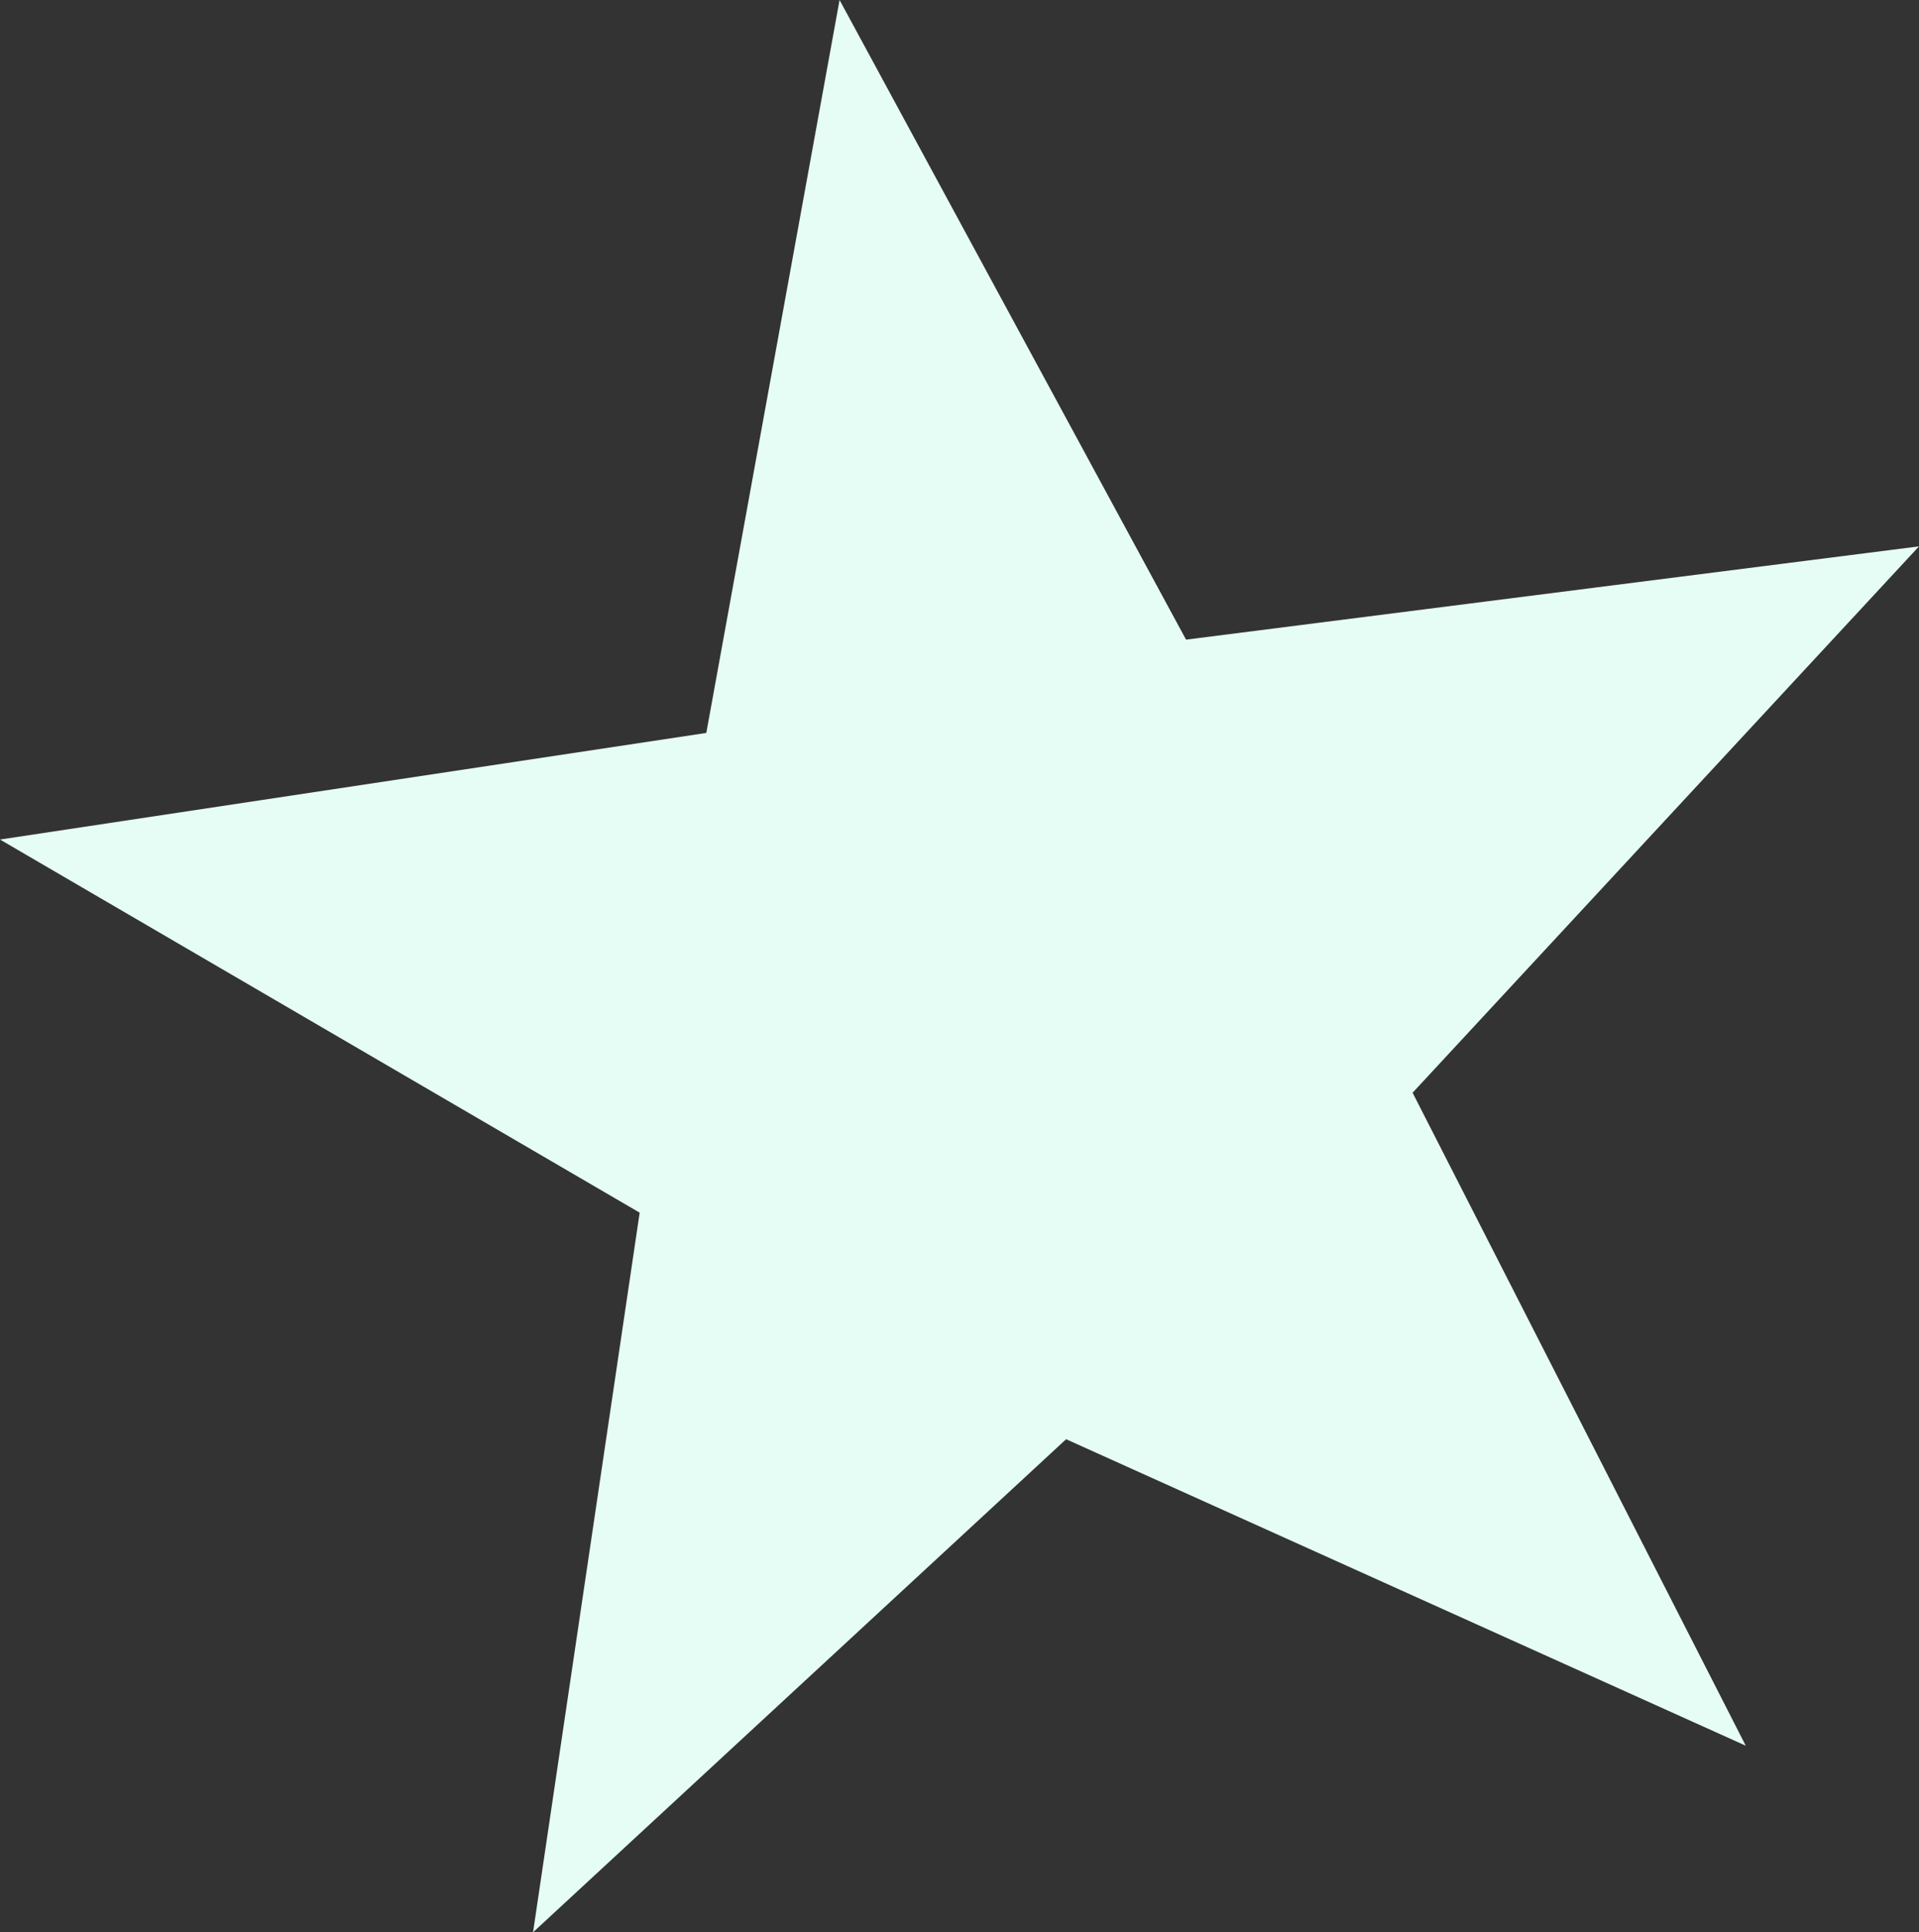 <?xml version="1.0" encoding="UTF-8" standalone="no"?>
<svg xmlns:xlink="http://www.w3.org/1999/xlink" height="7.25px" width="7.2px" xmlns="http://www.w3.org/2000/svg">
  <rect width="100%" height="100%" fill="#333333" stroke="none"/>
  <g transform="matrix(1.0, 0.0, 0.0, 1.0, 4.95, 13.15)">
    <path d="M0.35 -9.05 L1.6 -6.6 -0.95 -7.75 -2.95 -5.9 -2.55 -8.6 -4.95 -10.0 -2.3 -10.4 -1.8 -13.15 -0.5 -10.75 2.25 -11.1 0.35 -9.05" fill="#e7fff8" fill-opacity="0.988" fill-rule="evenodd" stroke="none"/>
  </g>
</svg>
